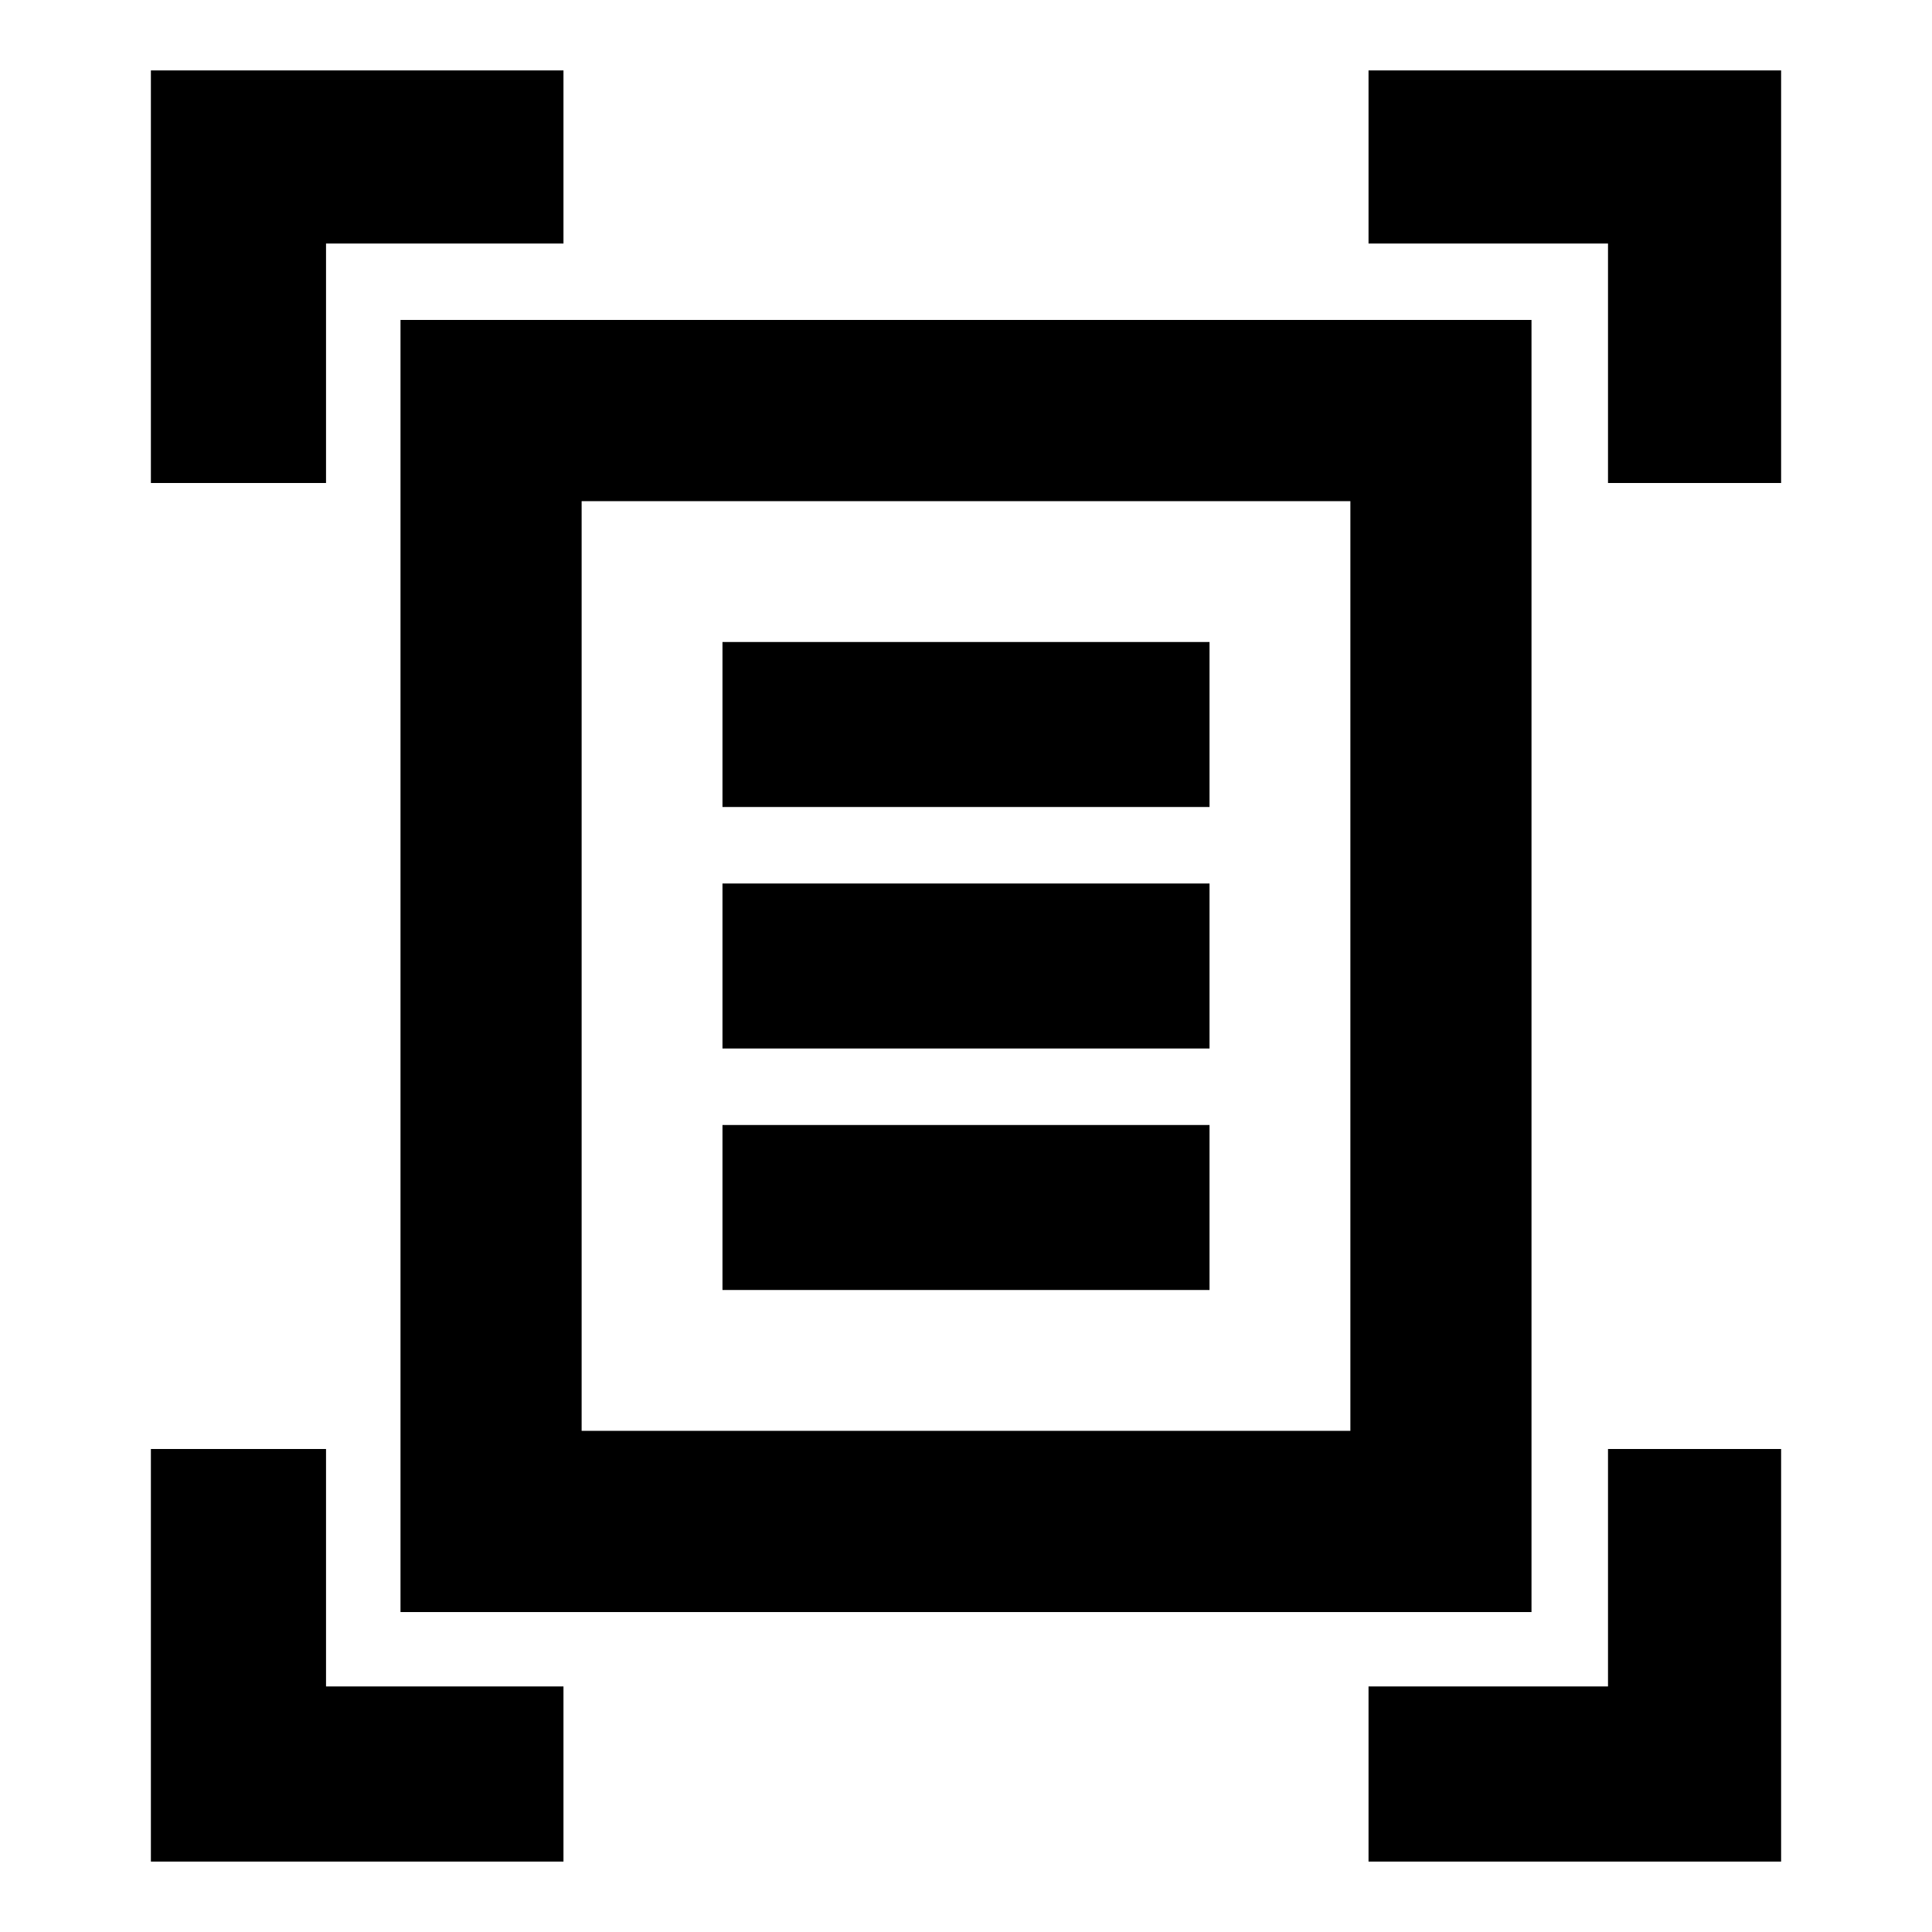 <svg xmlns="http://www.w3.org/2000/svg" height="20" width="20"><path d="M1.562 5V.729h4.271v1.792H3.375V5Zm15.084 0V2.521h-2.479V.729h4.271V5ZM1.562 19.271V15h1.813v2.458h2.458v1.813Zm12.605 0v-1.813h2.479V15h1.792v4.271Zm-8.146-4.459h7.958V5.188H6.021Zm-1.875 1.876V3.312h11.708v13.376Zm3.333-8.334h5.042V6.646H7.479Zm0 2.5h5.042V9.146H7.479Zm0 2.5h5.042v-1.708H7.479Zm-1.458 1.458V5.188Z"/></svg>